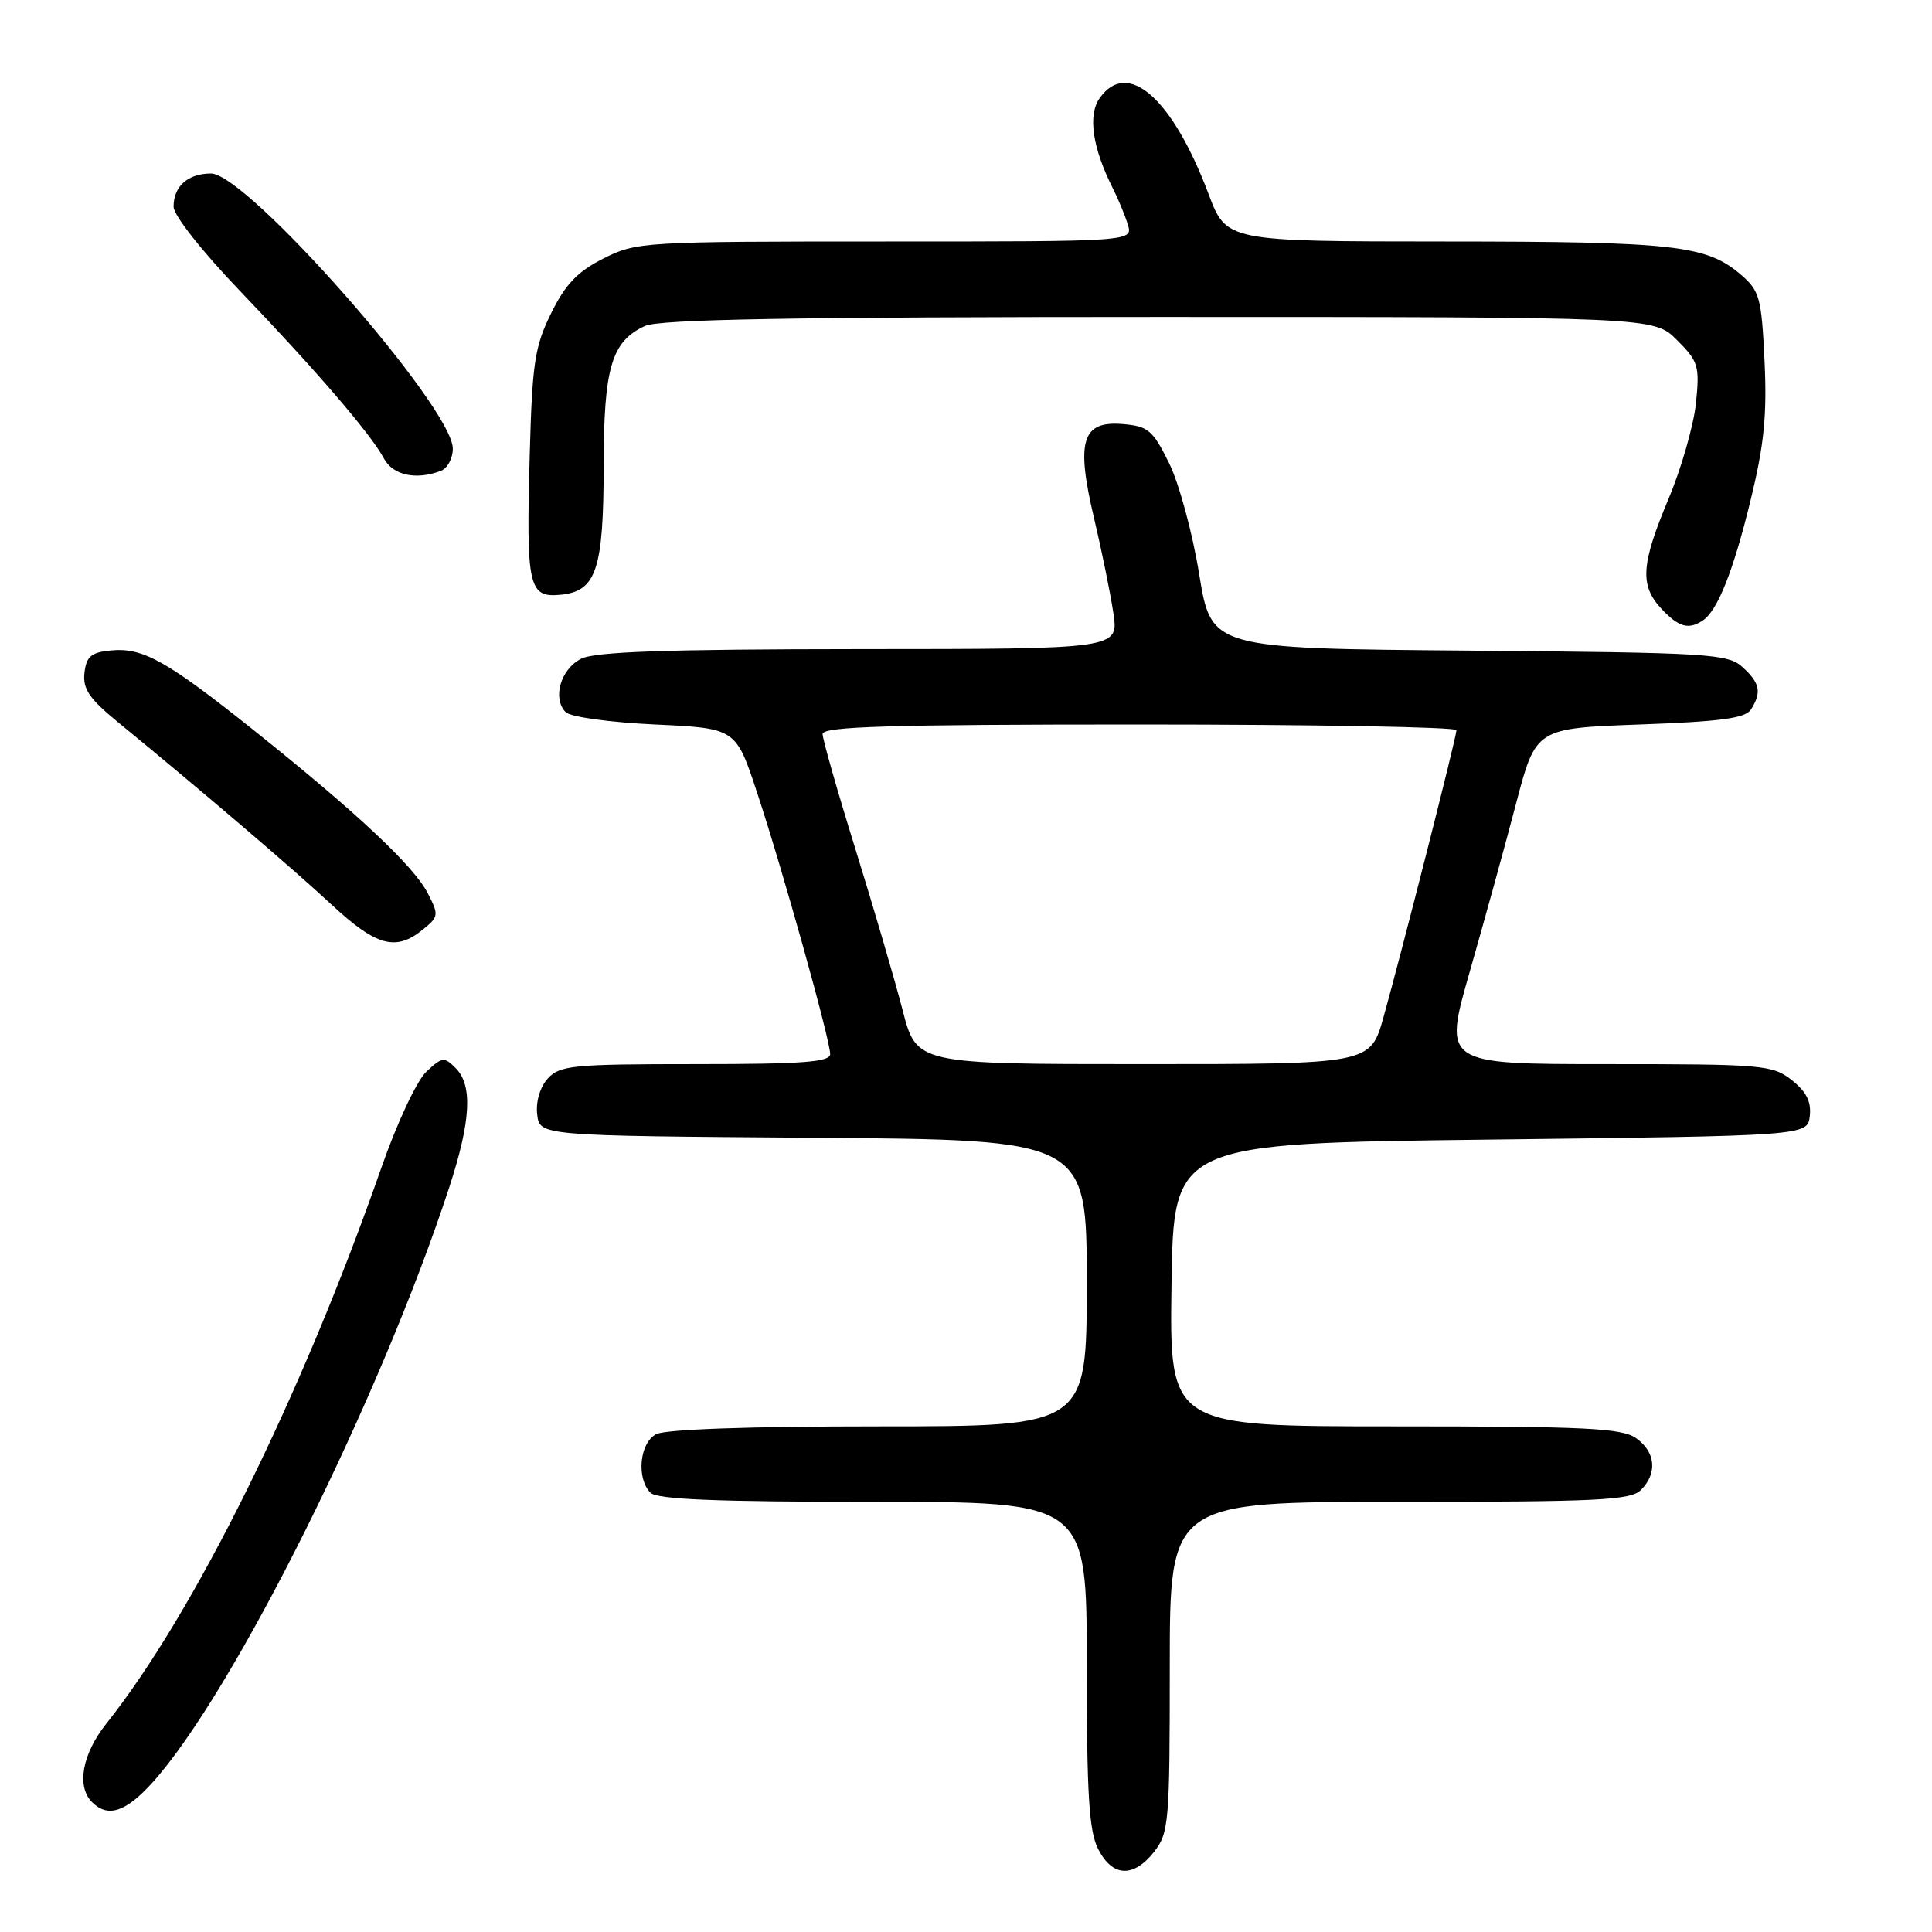 <?xml version="1.0" encoding="UTF-8" standalone="no"?>
<!DOCTYPE svg PUBLIC "-//W3C//DTD SVG 1.1//EN" "http://www.w3.org/Graphics/SVG/1.1/DTD/svg11.dtd" >
<svg xmlns="http://www.w3.org/2000/svg" xmlns:xlink="http://www.w3.org/1999/xlink" version="1.1" viewBox="0 0 256 256">
 <g >
 <path fill="currentColor"
d=" M 152.93 245.37 C 154.88 242.88 155.00 241.47 155.00 220.87 C 155.00 199.00 155.00 199.00 185.43 199.00 C 211.76 199.00 216.07 198.79 217.43 197.43 C 219.65 195.21 219.38 192.38 216.78 190.56 C 214.89 189.23 210.11 189.00 184.76 189.00 C 154.96 189.00 154.96 189.00 155.23 170.25 C 155.50 151.50 155.50 151.50 197.50 151.00 C 239.50 150.50 239.50 150.50 239.81 147.87 C 240.02 145.97 239.35 144.64 237.42 143.12 C 234.87 141.11 233.61 141.00 212.98 141.00 C 191.24 141.00 191.24 141.00 194.75 128.75 C 196.68 122.01 199.44 112.00 200.88 106.50 C 203.50 96.50 203.50 96.50 217.29 96.00 C 228.06 95.61 231.29 95.17 232.02 94.00 C 233.45 91.73 233.21 90.50 230.90 88.40 C 228.93 86.62 226.60 86.48 194.65 86.21 C 160.50 85.93 160.50 85.93 158.89 76.04 C 158.01 70.60 156.21 63.98 154.89 61.33 C 152.74 56.98 152.13 56.47 148.75 56.19 C 143.36 55.74 142.54 58.44 144.97 68.67 C 145.99 72.98 147.14 78.64 147.53 81.25 C 148.23 86.00 148.23 86.00 113.86 86.01 C 88.24 86.03 78.86 86.35 77.00 87.29 C 74.28 88.66 73.16 92.55 74.96 94.37 C 75.59 95.00 80.82 95.72 86.80 96.00 C 97.50 96.50 97.50 96.50 100.31 105.00 C 103.67 115.14 110.00 137.79 110.00 139.67 C 110.00 140.73 106.33 141.00 92.15 141.00 C 75.86 141.00 74.16 141.17 72.58 142.91 C 71.56 144.04 70.98 145.98 71.18 147.66 C 71.50 150.50 71.50 150.50 107.75 150.76 C 144.00 151.02 144.00 151.02 144.00 170.01 C 144.00 189.00 144.00 189.00 116.43 189.00 C 99.34 189.00 88.13 189.39 86.93 190.04 C 84.74 191.21 84.30 195.90 86.20 197.80 C 87.08 198.68 95.02 199.00 115.70 199.00 C 144.00 199.00 144.00 199.00 144.00 220.55 C 144.00 237.91 144.30 242.67 145.53 245.05 C 147.43 248.73 150.19 248.84 152.93 245.37 Z  M 20.20 236.20 C 30.93 224.32 50.41 185.23 59.55 157.26 C 62.40 148.51 62.65 143.79 60.37 141.52 C 58.87 140.01 58.57 140.05 56.49 142.01 C 55.22 143.21 52.59 148.82 50.50 154.82 C 39.97 184.97 25.72 213.77 14.09 228.39 C 10.89 232.41 10.11 236.71 12.20 238.80 C 14.29 240.89 16.66 240.12 20.20 236.20 Z  M 56.01 123.19 C 58.14 121.47 58.17 121.24 56.67 118.34 C 54.81 114.73 47.19 107.60 33.70 96.82 C 22.06 87.53 18.93 85.78 14.69 86.19 C 12.08 86.44 11.44 86.98 11.19 89.15 C 10.95 91.28 11.82 92.57 15.58 95.65 C 26.65 104.72 38.89 115.17 43.98 119.91 C 49.86 125.37 52.45 126.08 56.01 123.19 Z  M 225.61 82.23 C 227.59 80.93 229.67 75.70 231.98 66.21 C 233.76 58.91 234.15 54.98 233.81 47.82 C 233.41 39.44 233.16 38.53 230.68 36.40 C 226.13 32.49 221.91 32.01 191.50 32.00 C 162.50 31.99 162.50 31.99 160.13 25.68 C 155.34 12.98 149.39 7.75 145.70 13.02 C 144.12 15.28 144.76 19.61 147.48 25.00 C 148.18 26.38 149.06 28.51 149.44 29.75 C 150.13 32.00 150.13 32.00 117.28 32.00 C 85.20 32.00 84.32 32.05 79.96 34.25 C 76.53 35.98 74.93 37.65 73.03 41.50 C 70.85 45.92 70.52 48.09 70.19 60.30 C 69.71 77.74 70.03 79.22 74.26 78.81 C 79.02 78.35 79.97 75.50 79.99 61.70 C 80.00 48.70 81.03 45.22 85.47 43.19 C 87.42 42.31 104.95 42.00 153.62 42.00 C 219.15 42.00 219.15 42.00 222.21 45.06 C 225.05 47.90 225.23 48.49 224.72 53.45 C 224.41 56.38 222.78 62.09 221.08 66.12 C 217.43 74.82 217.26 77.58 220.17 80.69 C 222.44 83.10 223.74 83.47 225.61 82.23 Z  M 58.42 62.39 C 59.29 62.06 60.00 60.74 60.00 59.45 C 60.00 53.98 32.74 22.97 27.95 22.99 C 24.89 23.00 23.00 24.68 23.00 27.39 C 23.00 28.52 26.75 33.28 31.75 38.50 C 41.87 49.06 49.16 57.53 50.87 60.75 C 52.06 62.98 55.13 63.65 58.42 62.39 Z  M 119.60 133.84 C 118.58 129.90 115.78 120.35 113.38 112.61 C 110.97 104.86 109.00 97.96 109.00 97.26 C 109.00 96.27 117.81 96.00 151.00 96.00 C 174.10 96.00 193.00 96.34 192.99 96.75 C 192.98 97.67 185.73 126.19 183.33 134.75 C 181.58 141.00 181.58 141.00 151.51 141.00 C 121.44 141.00 121.44 141.00 119.60 133.84 Z "/>
</g>
</svg>